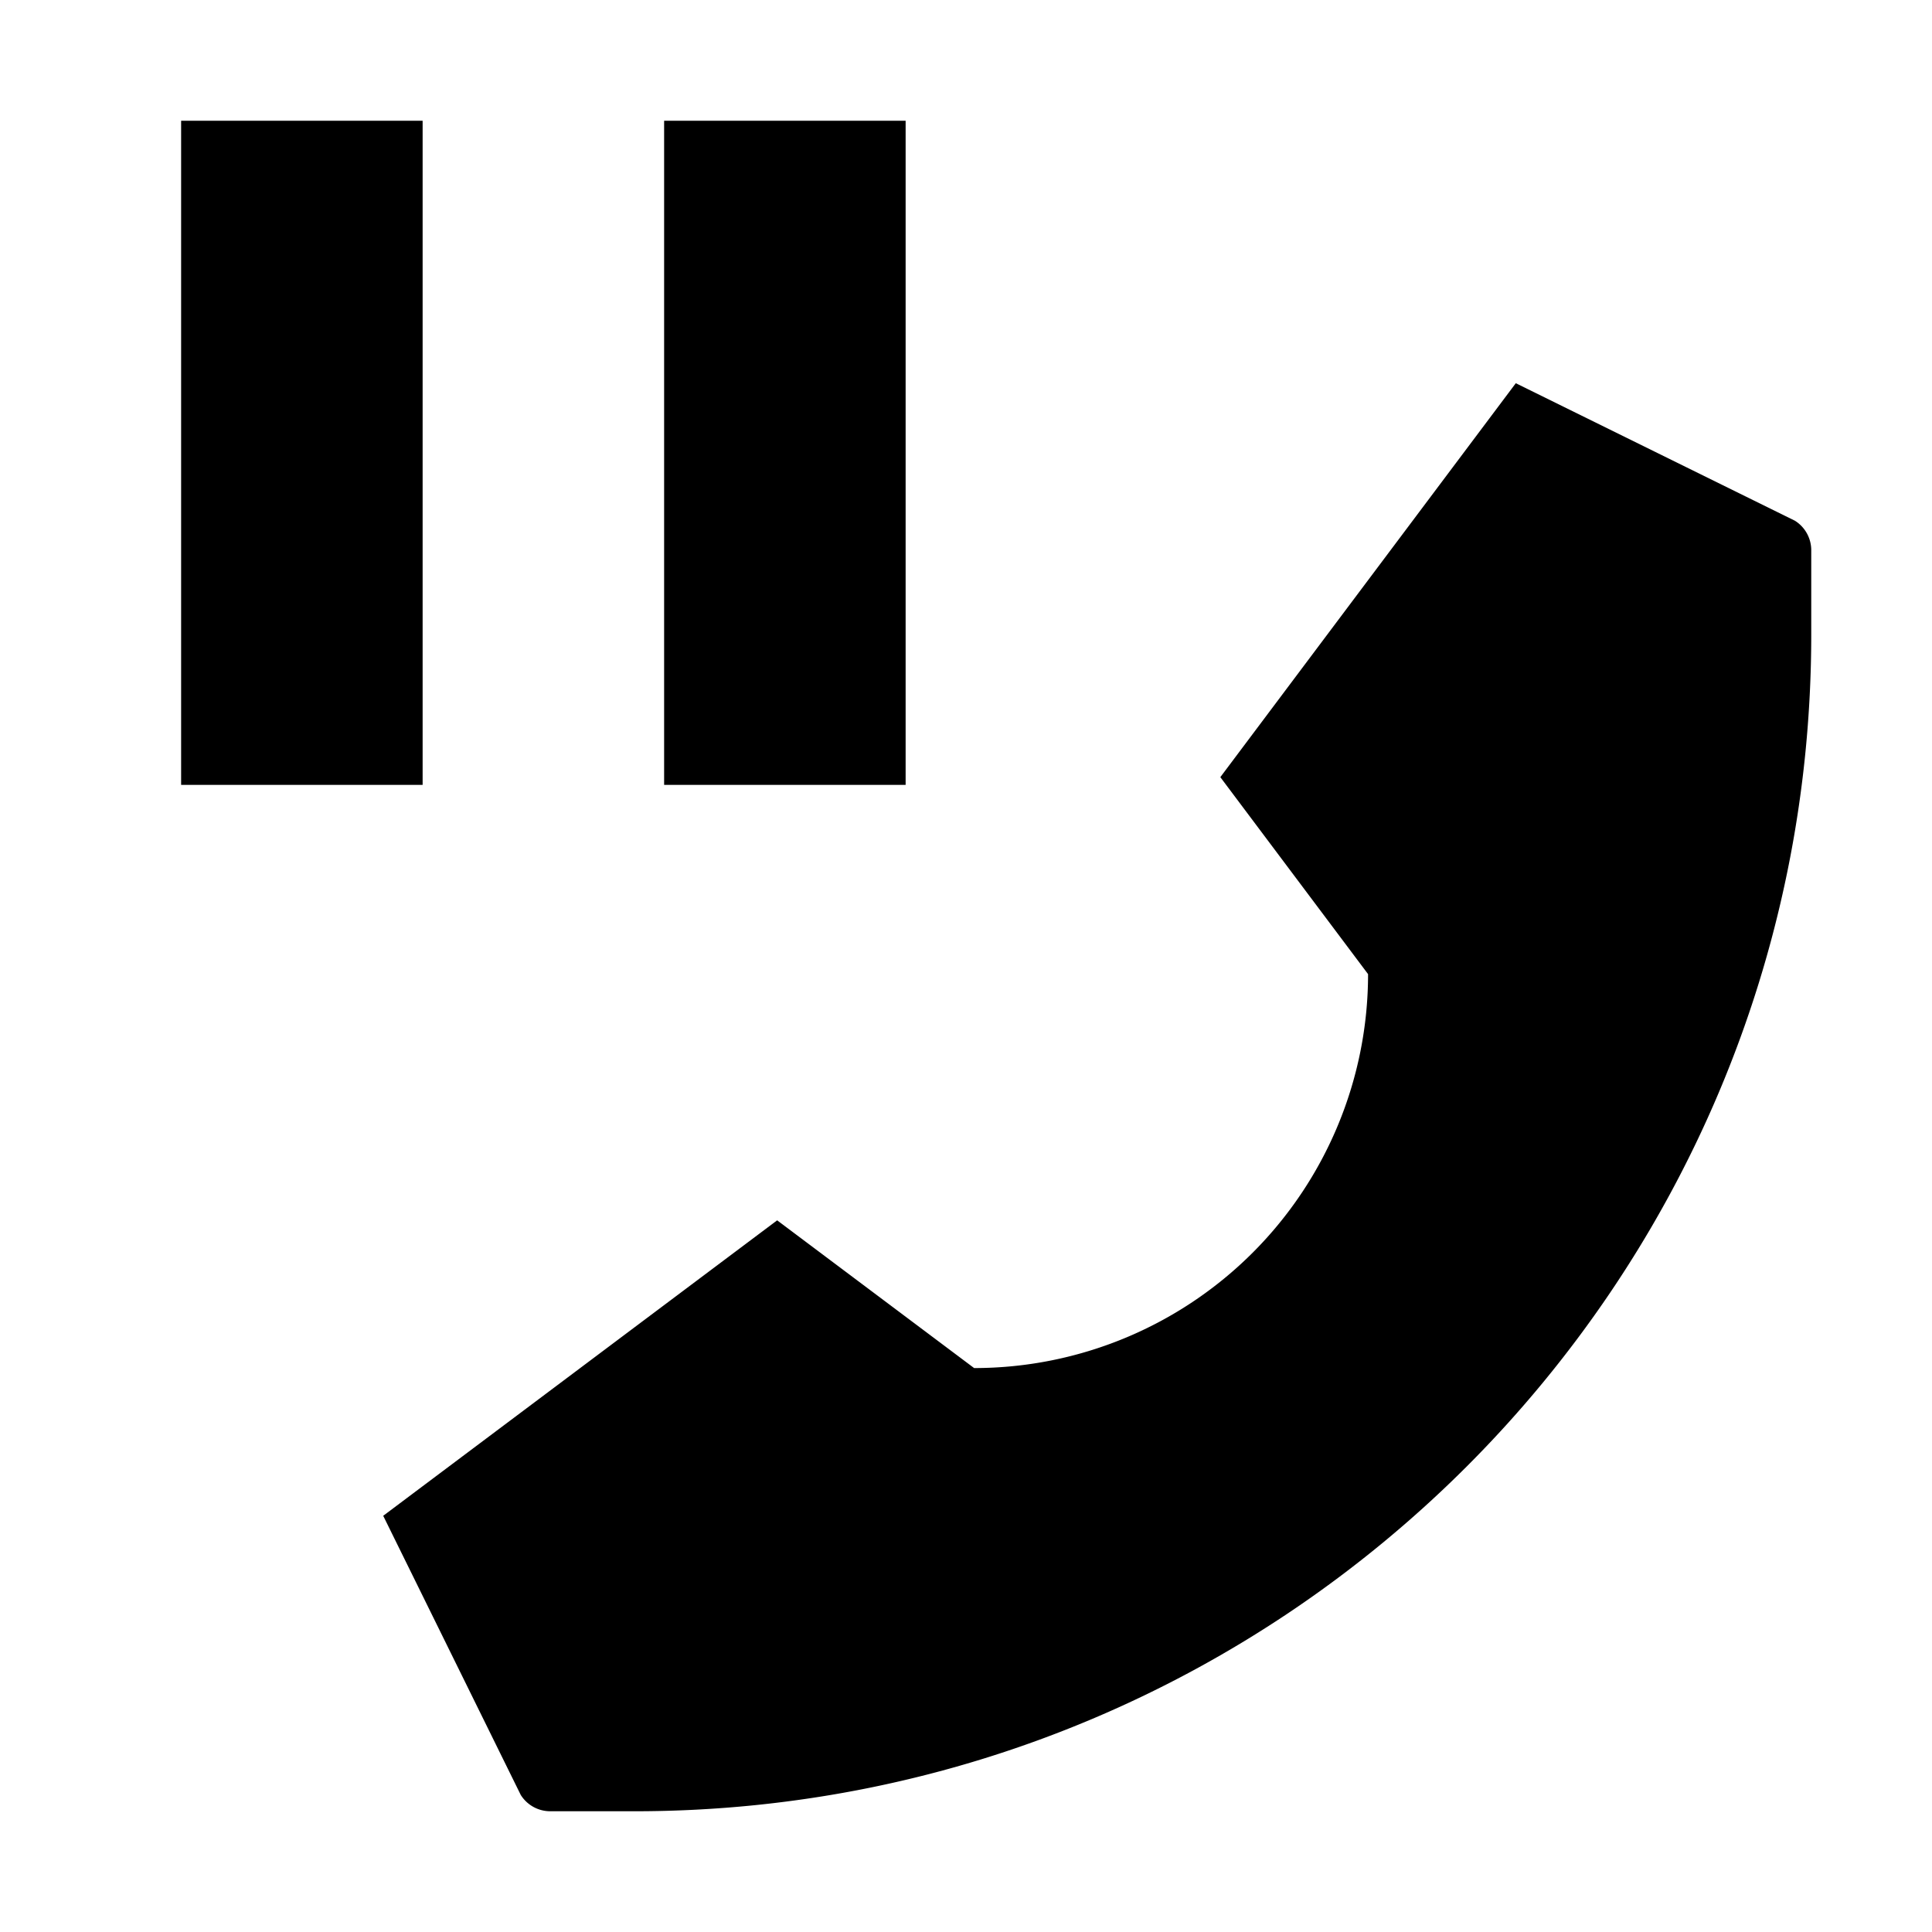 <svg xmlns="http://www.w3.org/2000/svg" id="export" viewBox="0 0 512 512">
  <defs>
    <style>
      .cls-1{fill:currentColor}
    </style>
  </defs>
  <path d="M145.819,480h22.345C340.386,480,480,340.386,480,168.163V145.819a9.228,9.228,0,0,0-4.337-7.825l-73.962-36.439L323.402,205.953l39.149,52.199v0A104.399,104.399,0,0,1,258.153,362.551h0L205.954,323.402,101.555,401.701l36.439,73.962A9.228,9.228,0,0,0,145.819,480Z" class="cls-1"/>
  <rect width="64" height="176" x="48" y="32" class="cls-1"/>
  <rect width="64" height="176" x="176" y="32" class="cls-1"/>
</svg>
